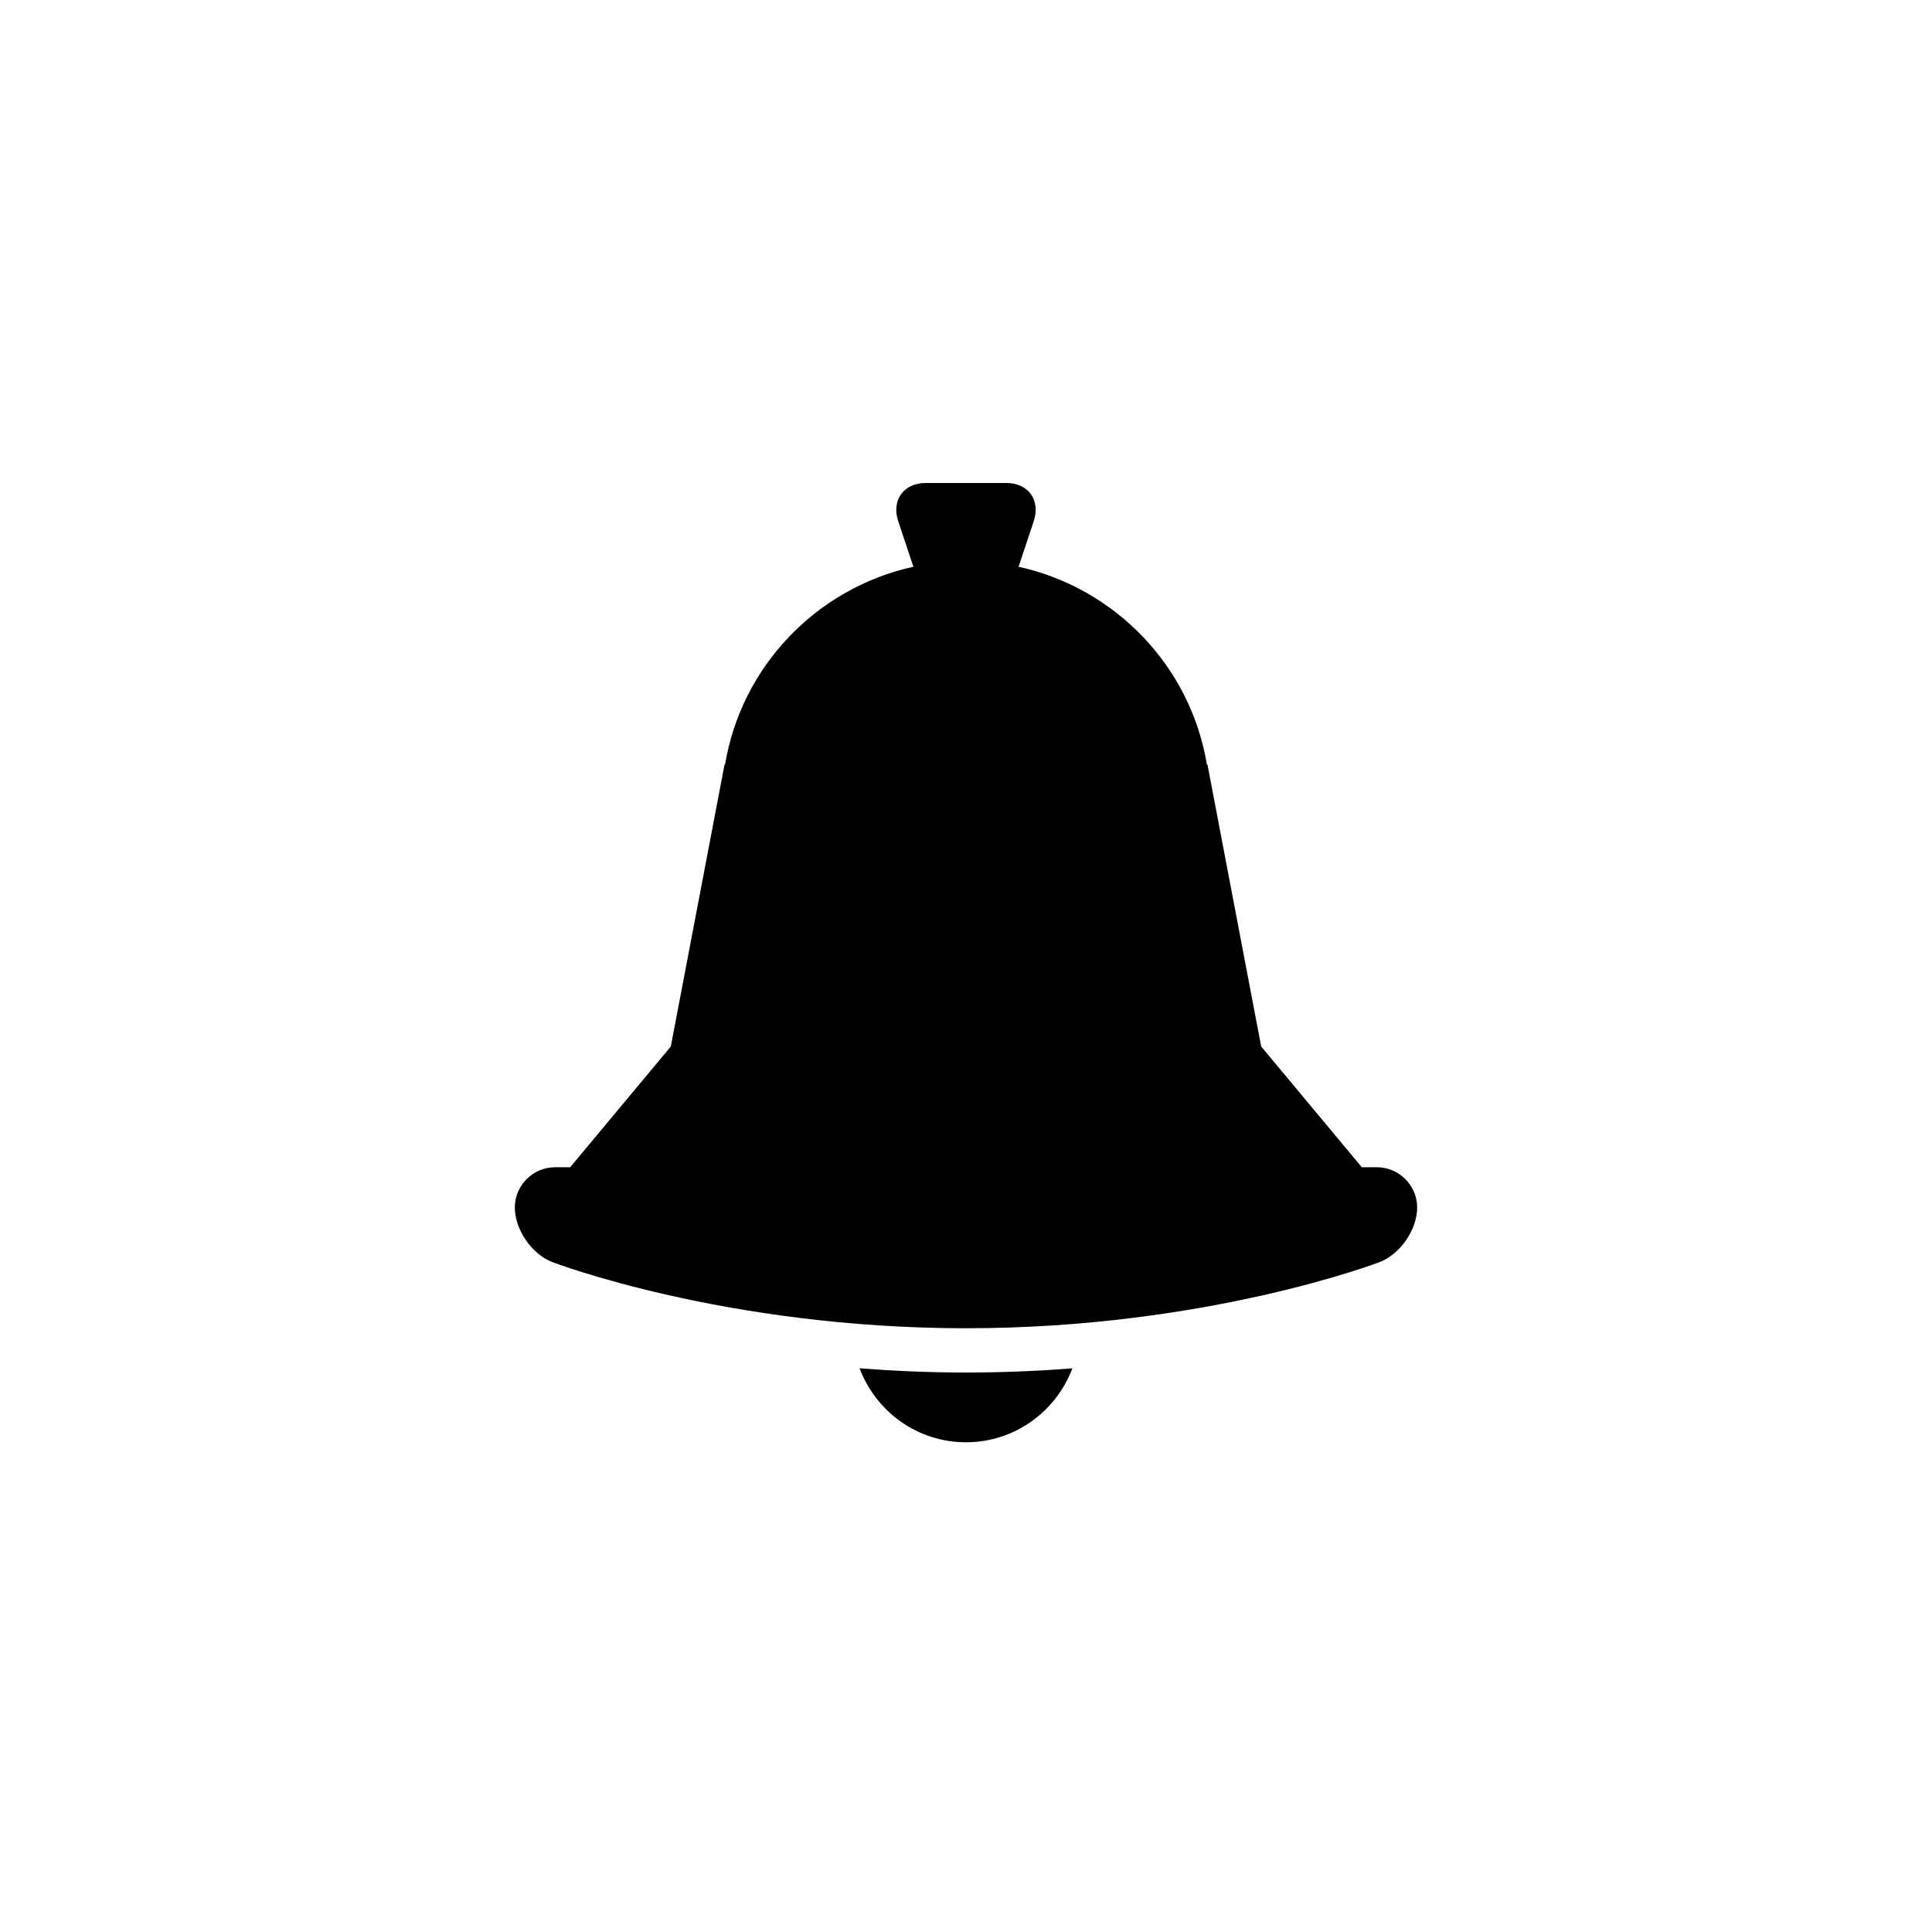 <?xml version="1.0" encoding="utf-8"?>
<!-- Generator: Adobe Illustrator 16.0.3, SVG Export Plug-In . SVG Version: 6.00 Build 0)  -->
<!DOCTYPE svg PUBLIC "-//W3C//DTD SVG 1.1//EN" "http://www.w3.org/Graphics/SVG/1.1/DTD/svg11.dtd">
<svg version="1.1" id="Ebene_1" xmlns="http://www.w3.org/2000/svg" xmlns:xlink="http://www.w3.org/1999/xlink" x="0px" y="0px"
	 width="48px" height="48px" viewBox="0 0 48 48" enable-background="new 0 0 48 48" xml:space="preserve">
<g id="glyphicons">
	<g id="bell">
		<path d="M21.356,33.995c0.403,1.071,1.431,1.838,2.644,1.838s2.238-0.767,2.643-1.837C25.807,34.061,24.926,34.1,24,34.1
			C23.073,34.1,22.193,34.059,21.356,33.995z"/>
		<path d="M34.209,29h-0.375l-2.5-3L30,19h-0.014c-0.405-2.45-2.279-4.393-4.687-4.921c0.005-0.01,0.013-0.019,0.017-0.028
			l0.367-1.102C25.857,12.427,25.55,12,25,12h-2c-0.55,0-0.857,0.427-0.684,0.949l0.367,1.102c0.003,0.01,0.012,0.018,0.016,0.028
			c-2.406,0.528-4.28,2.471-4.686,4.921H18l-1.334,7l-2.5,3h-0.375c-0.55,0-1,0.45-1,1s0.42,1.161,0.934,1.357
			C13.725,31.357,18,33,24,33s10.275-1.643,10.275-1.643c0.514-0.196,0.934-0.809,0.934-1.357S34.759,29,34.209,29z"/>
	</g>
</g>
<g id="Layer_2">
</g>
</svg>
